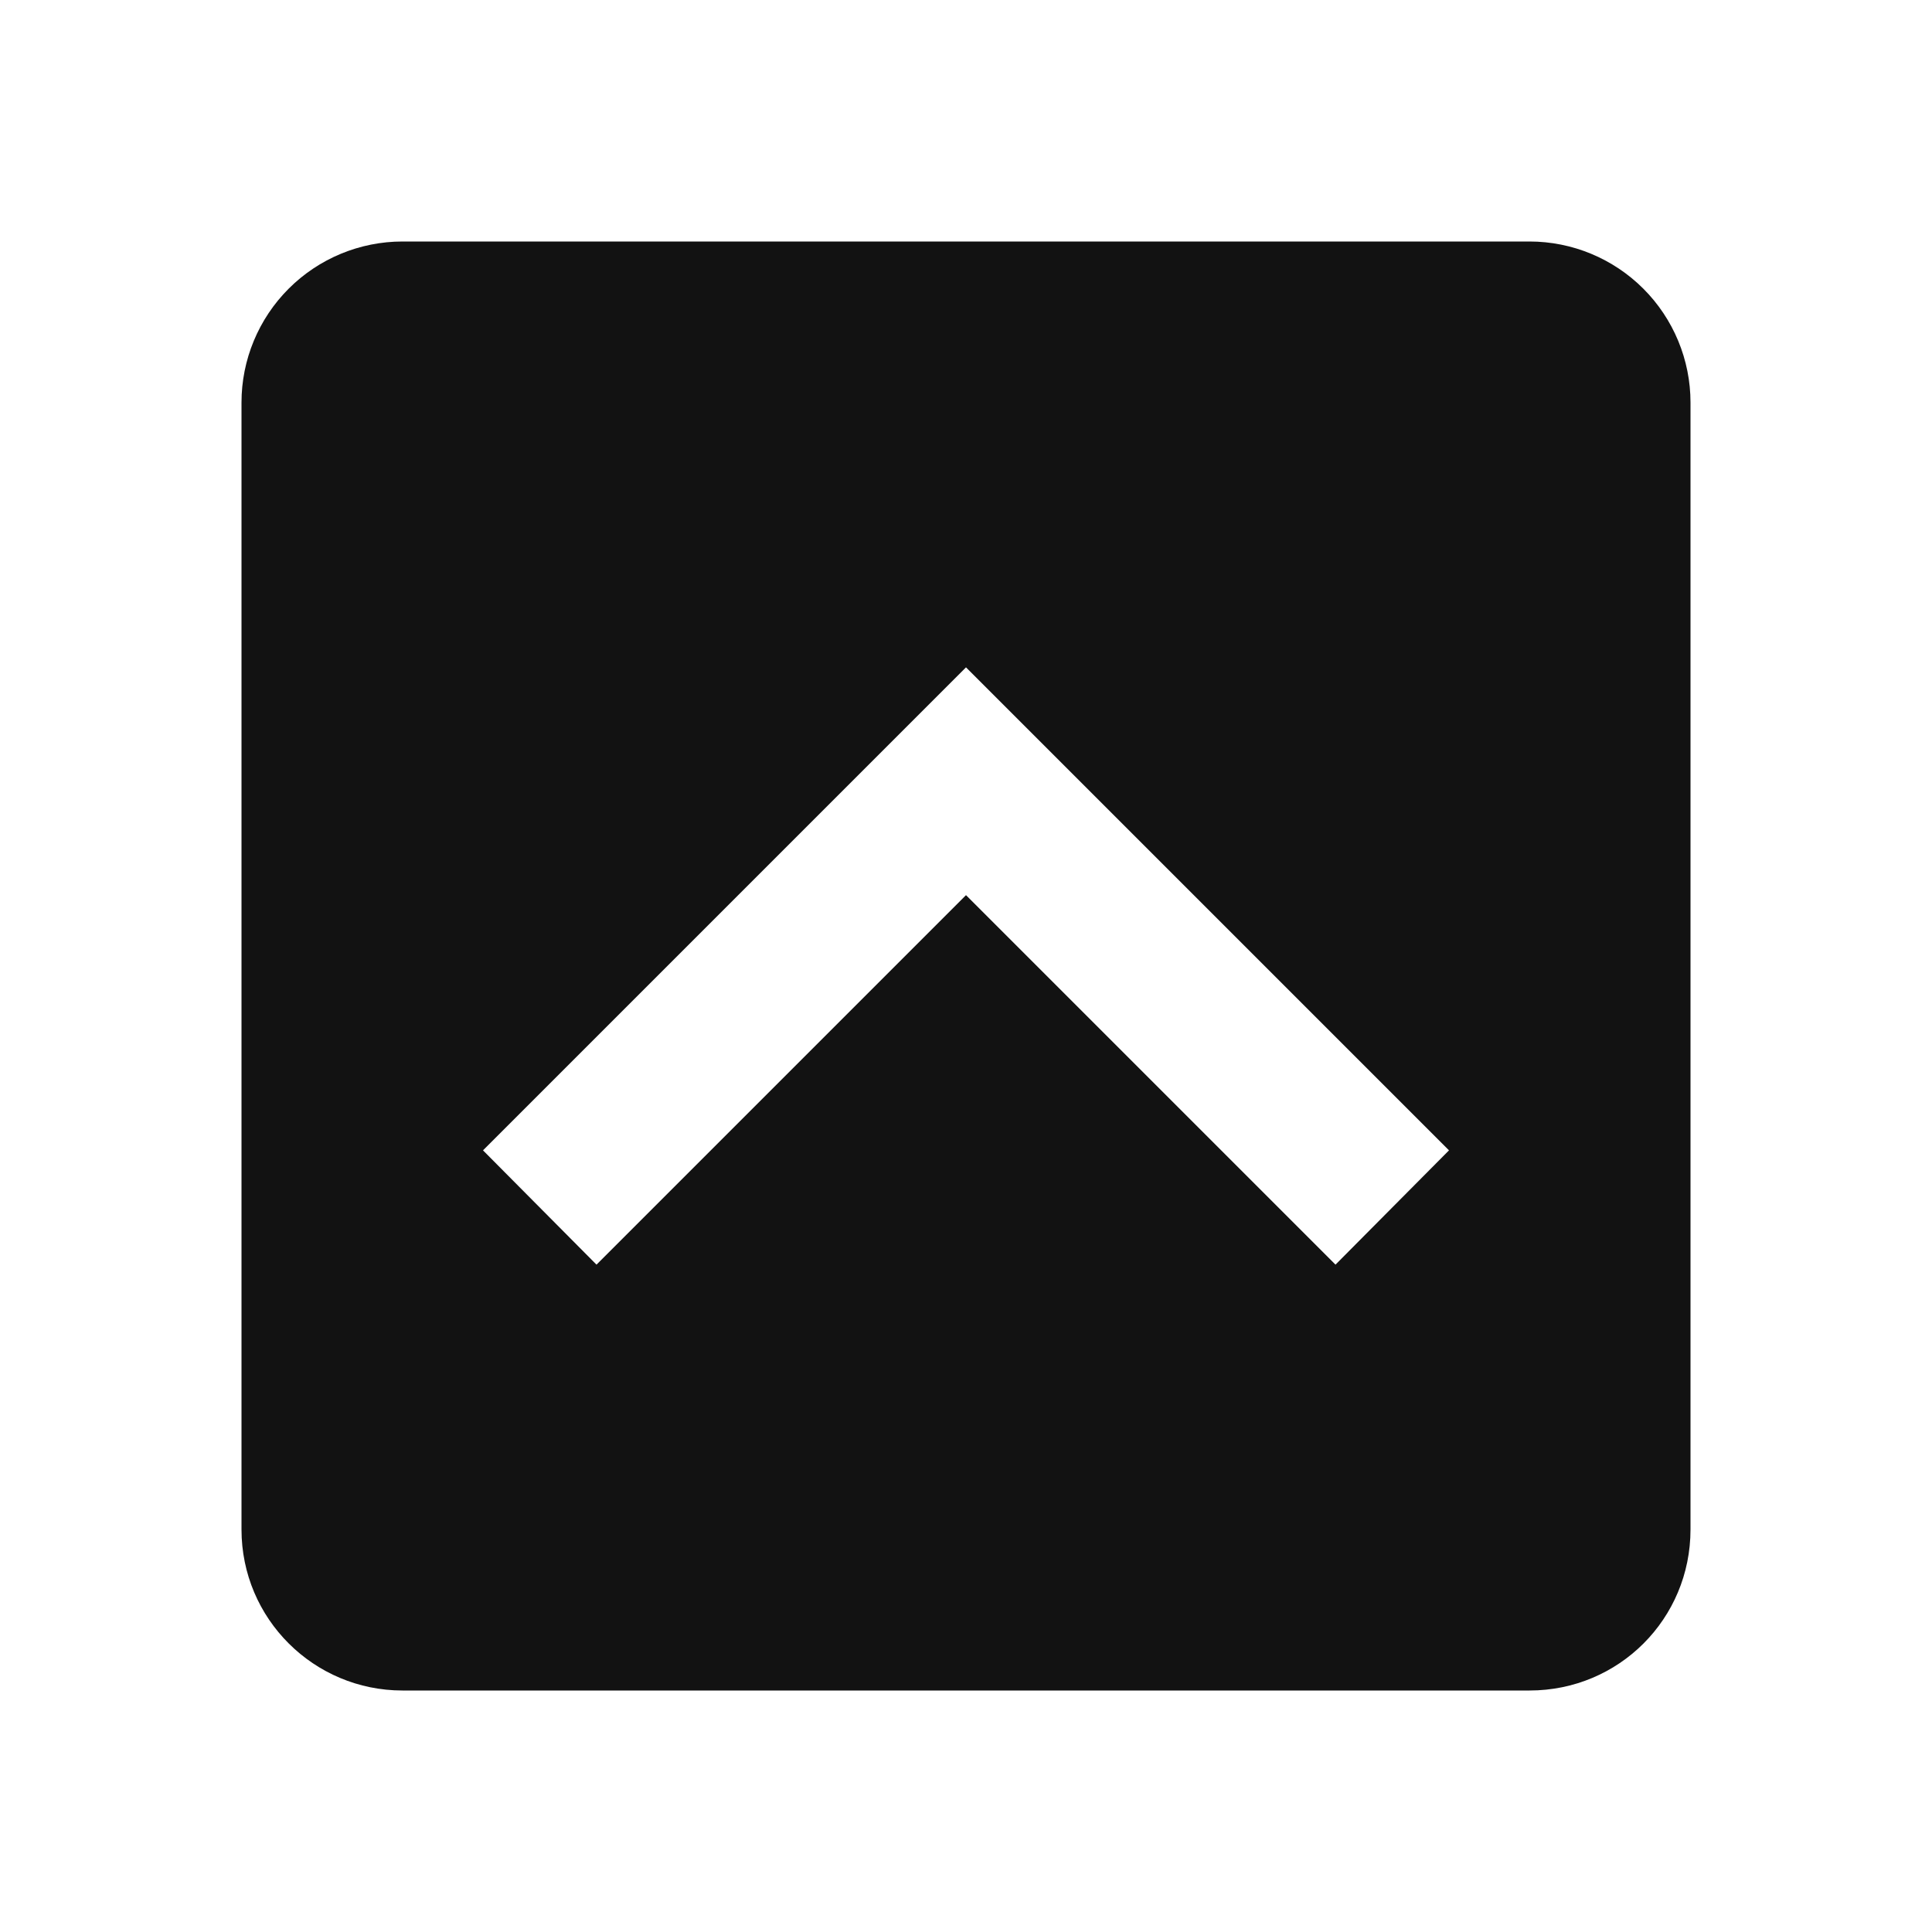 <svg width="24" height="24" viewBox="0 0 24 24" fill="none" xmlns="http://www.w3.org/2000/svg">
<path d="M19 3H5C4.47 3 3.961 3.211 3.586 3.586C3.211 3.961 3 4.47 3 5V19C3 20.11 3.9 21 5 21H19C20.11 21 21 20.11 21 19V5C21 4.47 20.789 3.961 20.414 3.586C20.039 3.211 19.53 3 19 3ZM16.59 15.71L12 11.12L7.41 15.71L6 14.29L12 8.29L18 14.29L16.59 15.71Z" fill="#121212"/>
</svg>
